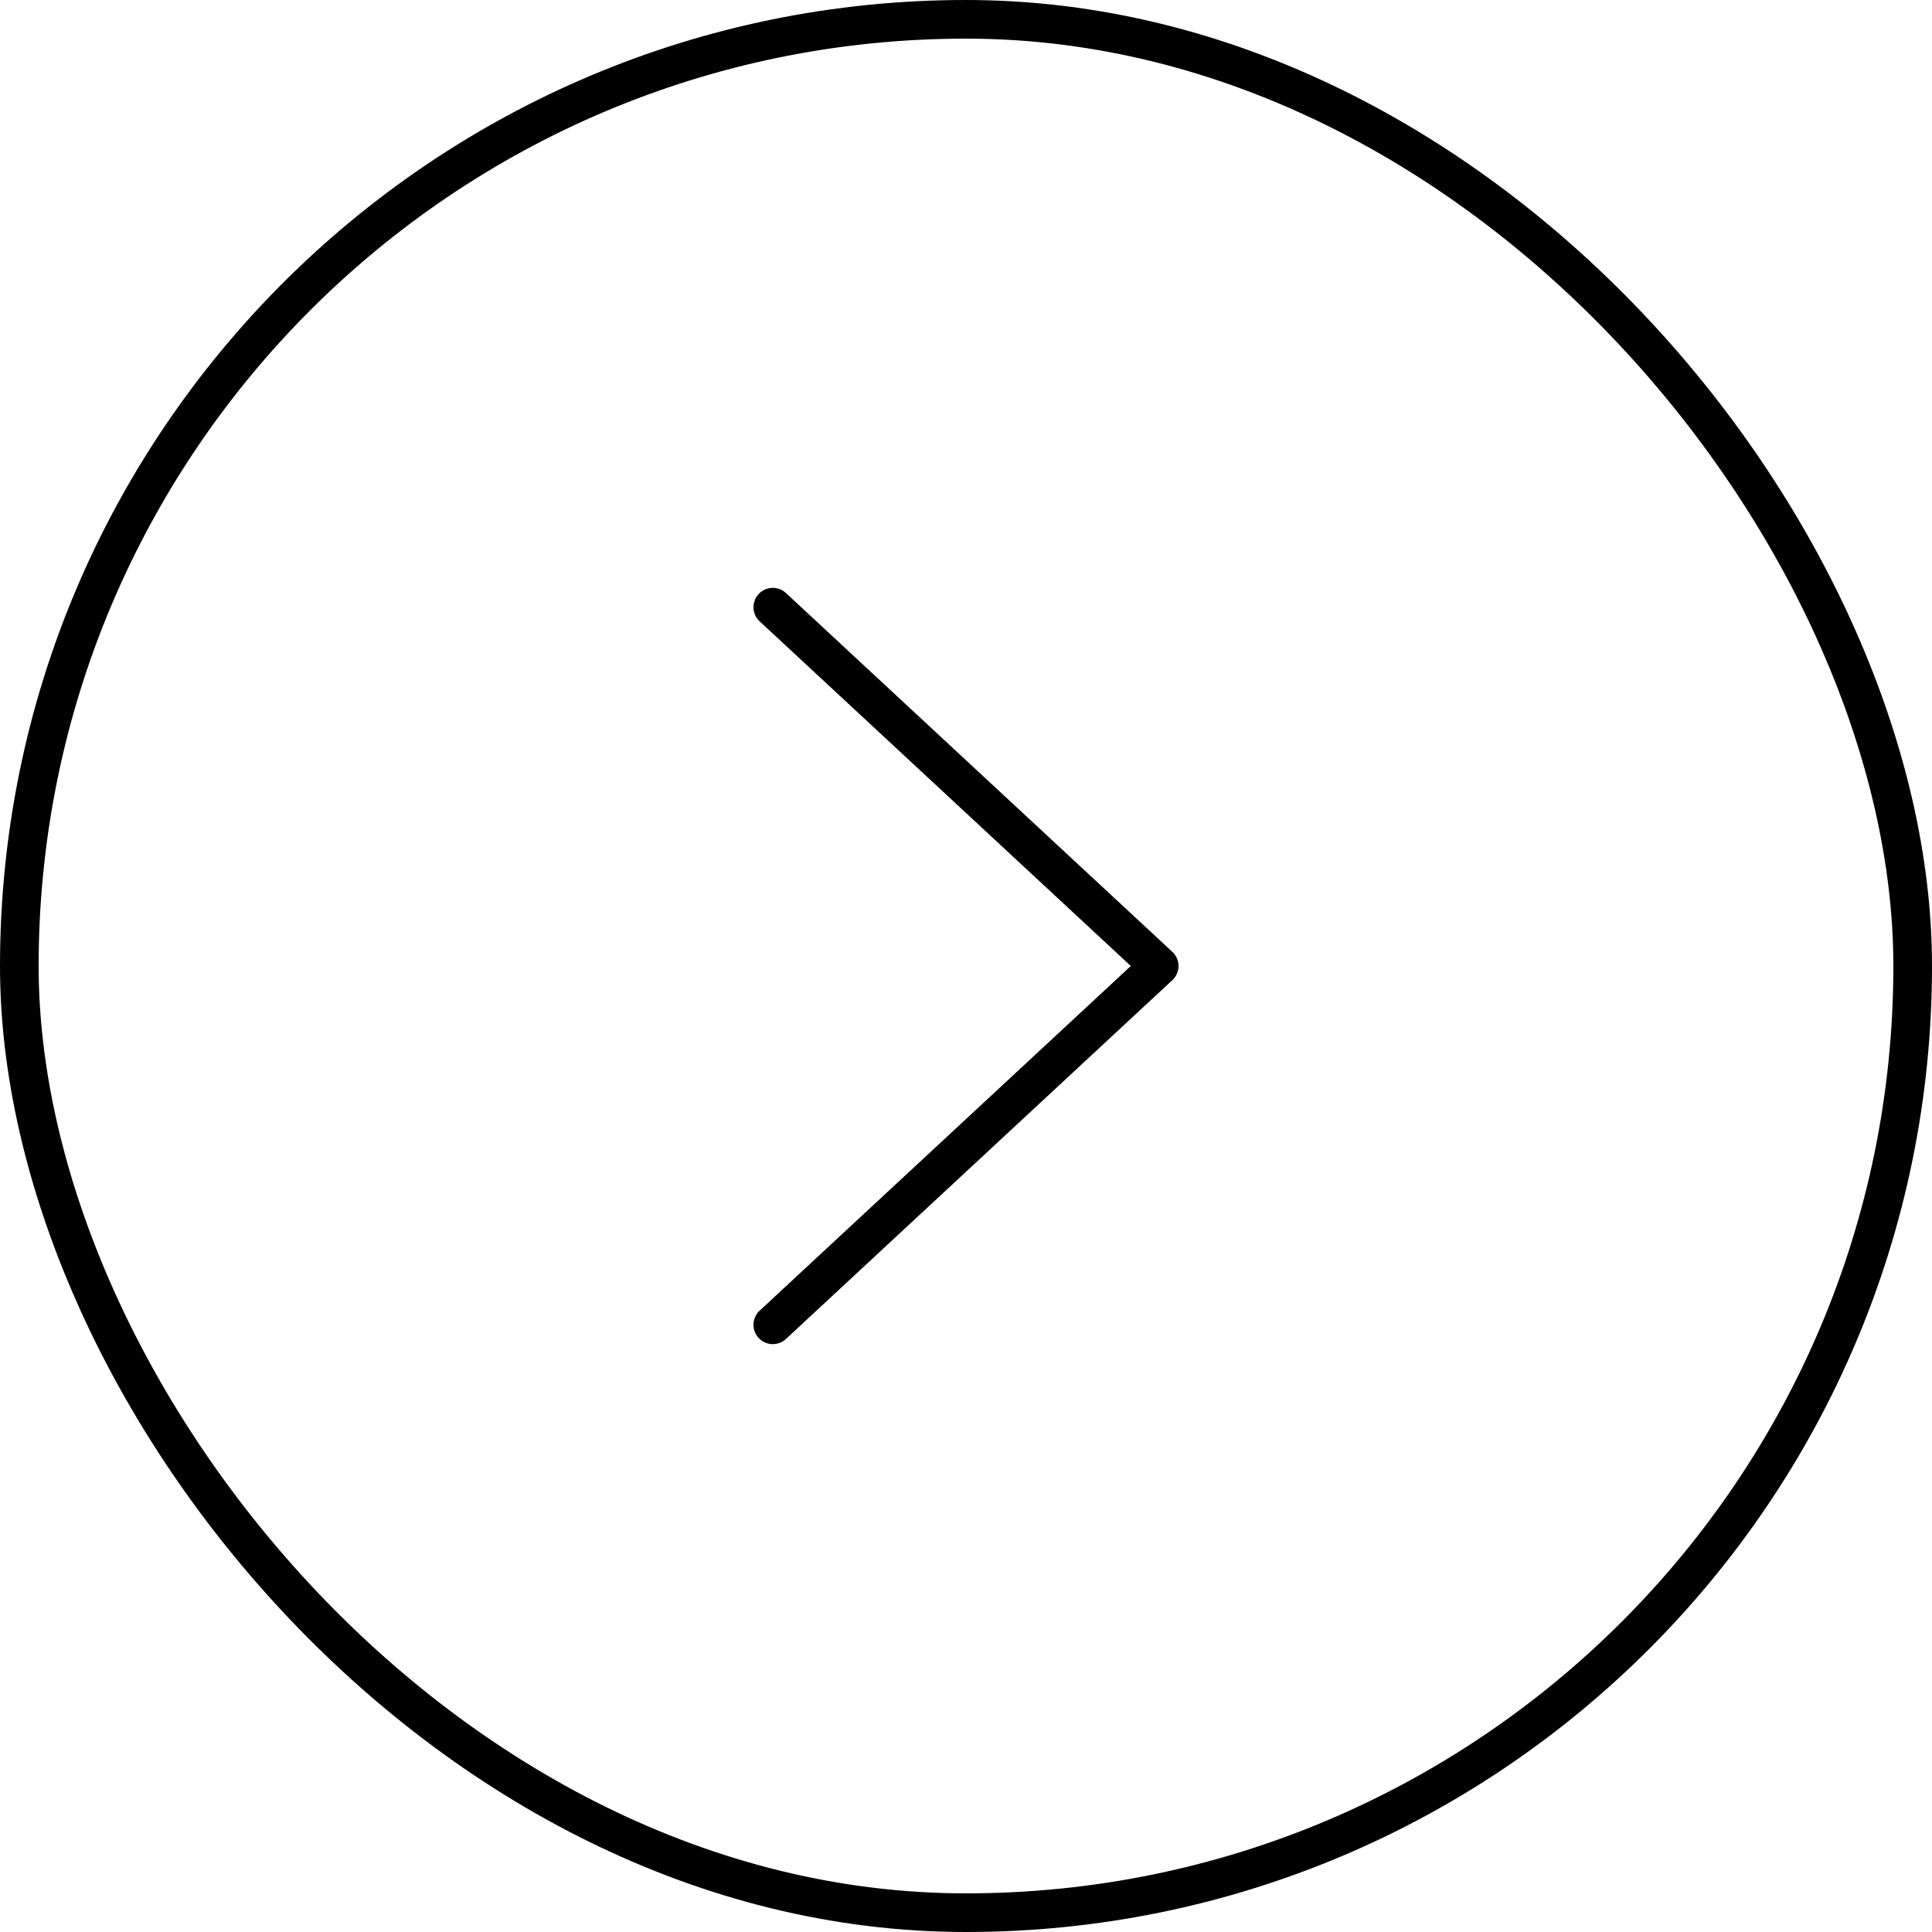 <svg width="50" height="50" viewBox="0 0 50 50" fill="none" xmlns="http://www.w3.org/2000/svg">
<rect x="0.5" y="0.5" width="49" height="49" rx="24.5" stroke="#424243" style="stroke:#424243;stroke:color(display-p3 0.259 0.259 0.263);stroke-opacity:1;"/>
<path d="M20 34.286L30 25L20 15.714" stroke="#424243" style="stroke:#424243;stroke:color(display-p3 0.259 0.259 0.263);stroke-opacity:1;" stroke-linecap="round" stroke-linejoin="round"/>
</svg>
